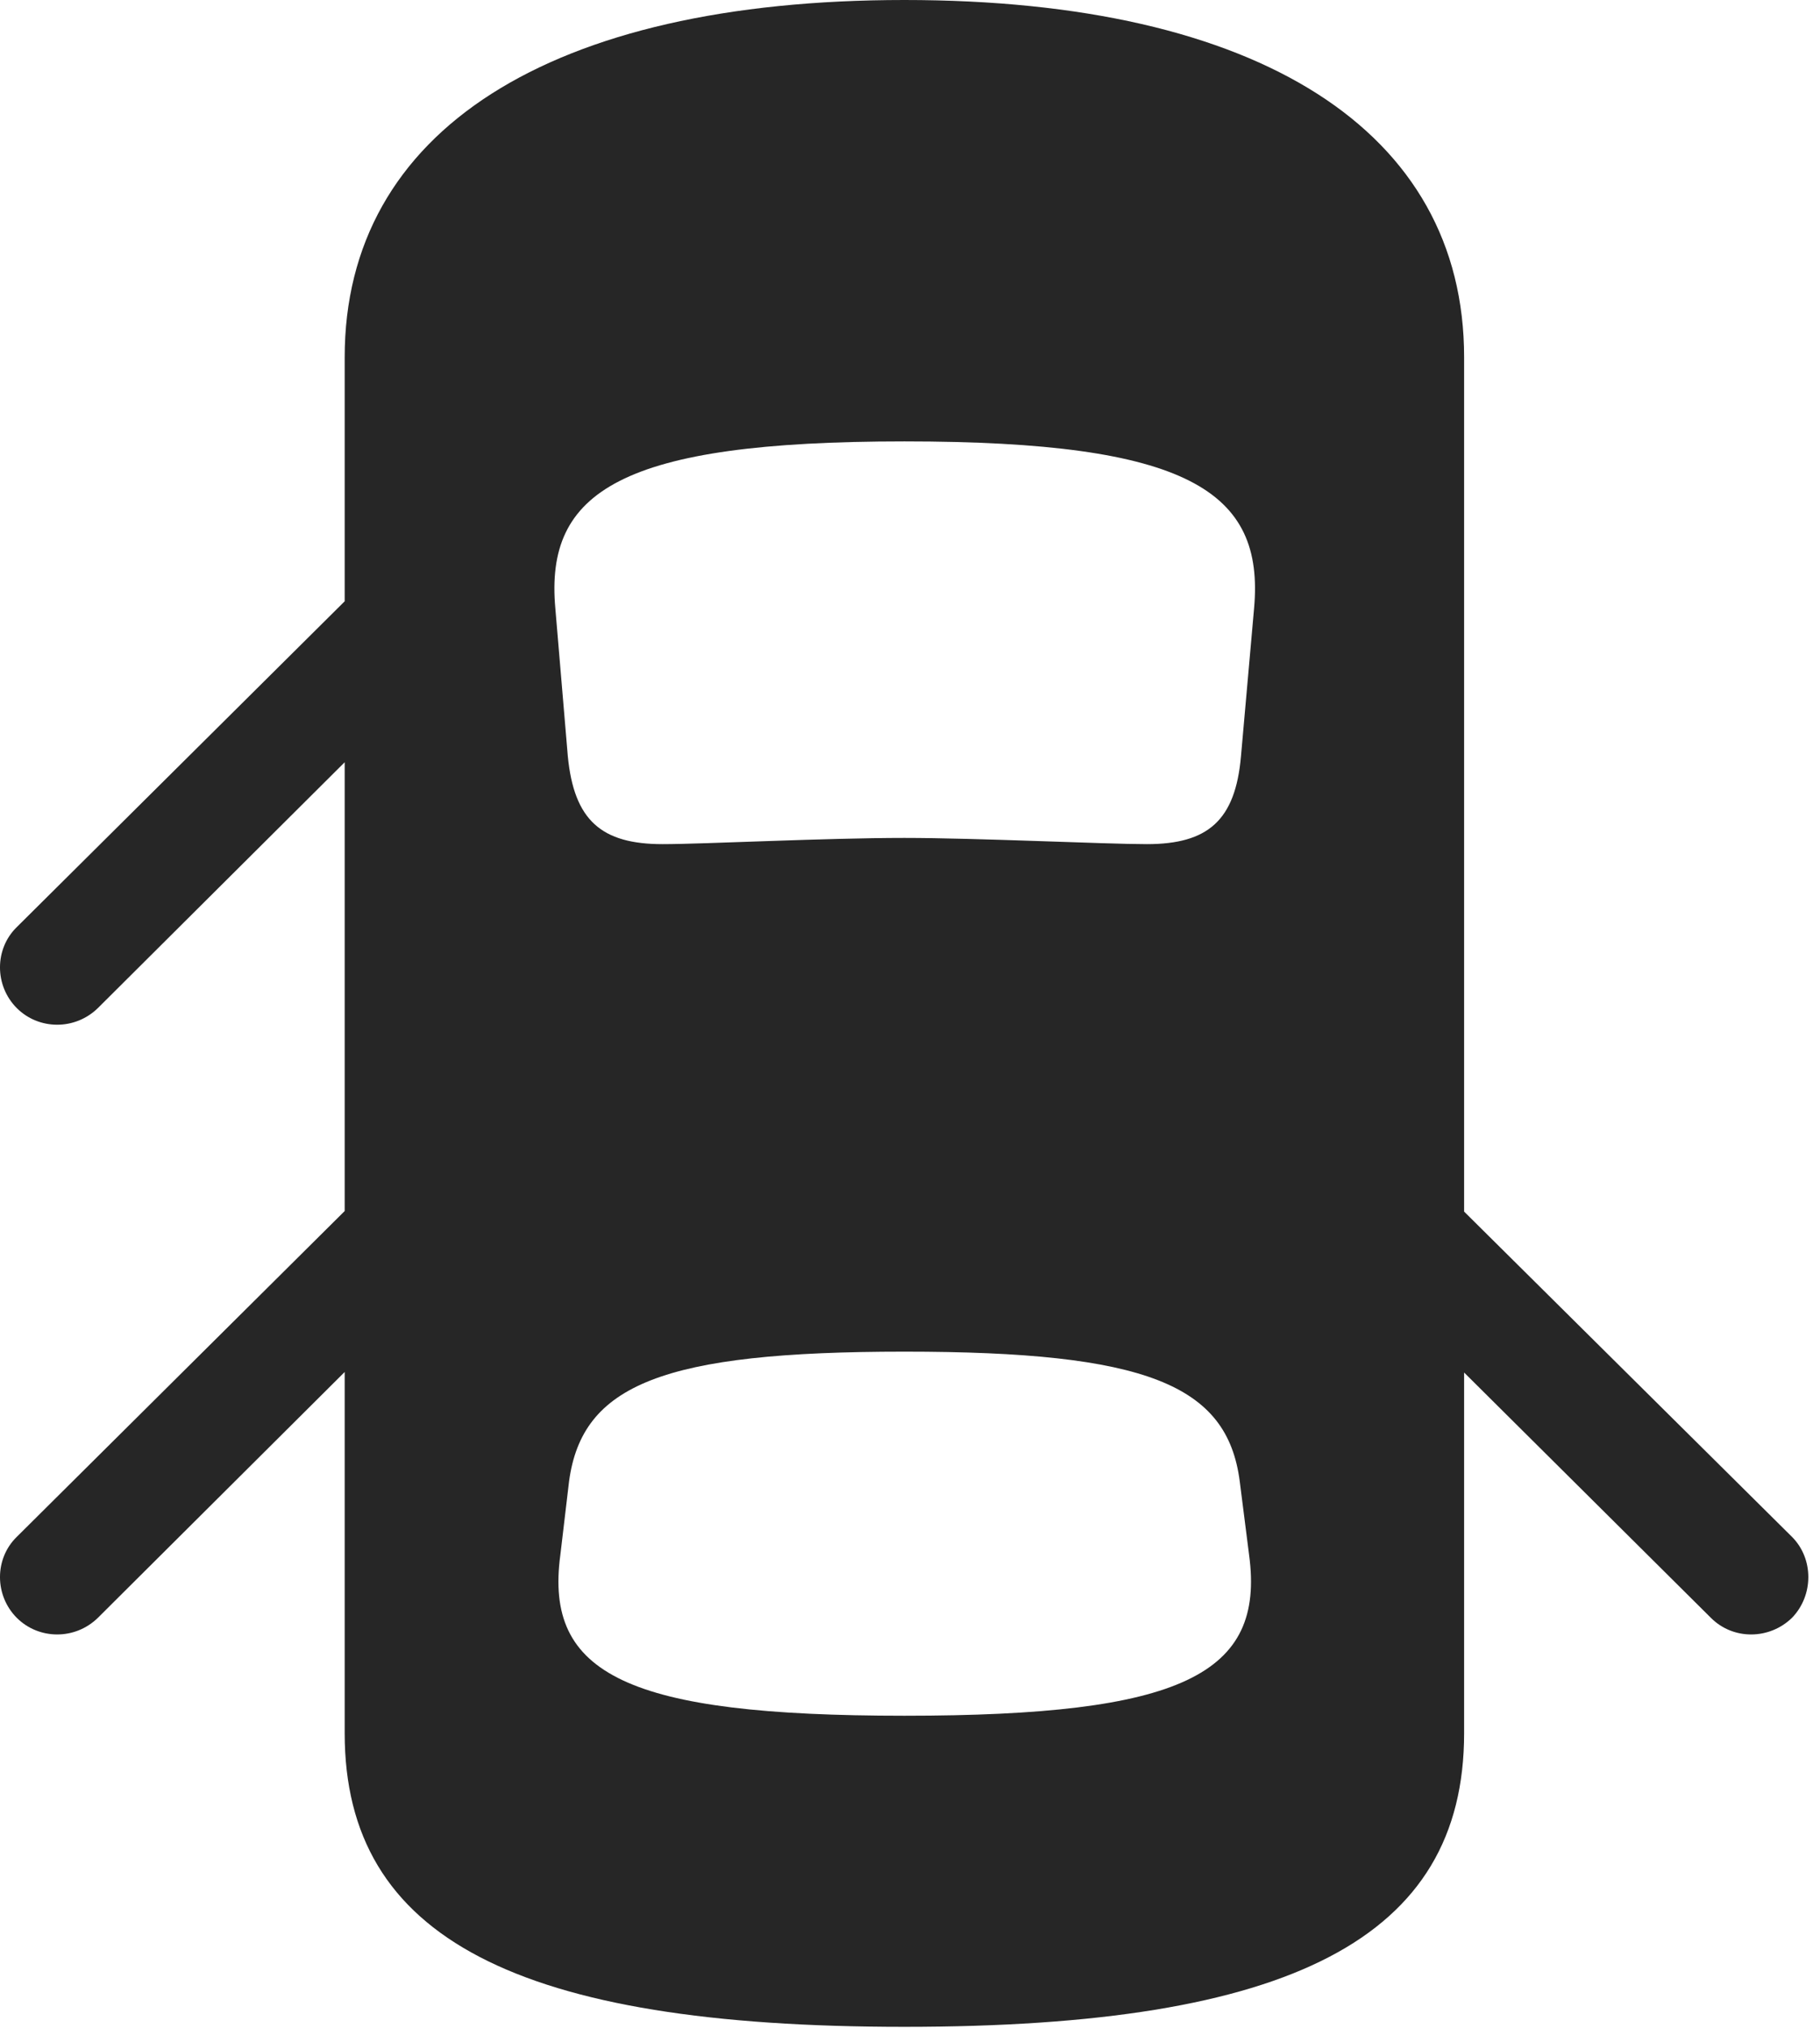 <?xml version="1.0" encoding="UTF-8"?>
<!--Generator: Apple Native CoreSVG 326-->
<!DOCTYPE svg
PUBLIC "-//W3C//DTD SVG 1.1//EN"
       "http://www.w3.org/Graphics/SVG/1.1/DTD/svg11.dtd">
<svg version="1.1" xmlns="http://www.w3.org/2000/svg" xmlns:xlink="http://www.w3.org/1999/xlink" viewBox="0 0 57.031 63.535">
 <g>
  <rect height="63.535" opacity="0" width="57.031" x="0" y="0"/>
  <path d="M28.34 63.496C40.449 63.496 45.879 60.723 45.879 54.297L45.879 11.191C45.879 4.102 39.453 0 28.34 0C17.227 0 10.801 4.102 10.801 11.191L10.801 54.297C10.801 60.723 16.23 63.496 28.34 63.496ZM28.34 26.25C25.84 26.25 22.07 26.445 20.762 26.445C18.848 26.445 17.988 25.703 17.793 23.691L17.402 19.062C17.07 15.391 19.453 13.828 28.34 13.828C37.246 13.828 39.629 15.391 39.297 19.062L38.887 23.691C38.711 25.703 37.852 26.445 35.938 26.445C34.629 26.445 30.605 26.25 28.34 26.25ZM28.34 53.75C19.668 53.75 17.051 52.461 17.559 48.711L17.832 46.406C18.242 43.379 20.762 42.344 28.34 42.344C35.918 42.344 38.457 43.379 38.848 46.406L39.141 48.711C39.648 52.461 37.031 53.75 28.34 53.75ZM12.363 17.285L0.527 29.043C-0.176 29.727-0.176 30.879 0.527 31.582C1.211 32.266 2.344 32.285 3.066 31.582L12.363 22.324ZM12.363 36.387L0.527 48.145C-0.176 48.828-0.176 49.98 0.527 50.684C1.211 51.367 2.344 51.387 3.066 50.684L12.363 41.426ZM44.297 36.387L44.297 41.426L53.613 50.684C54.316 51.387 55.449 51.367 56.152 50.684C56.836 49.98 56.836 48.828 56.152 48.145Z" fill="black" fill-opacity="0.85"/>
 </g>
</svg>
